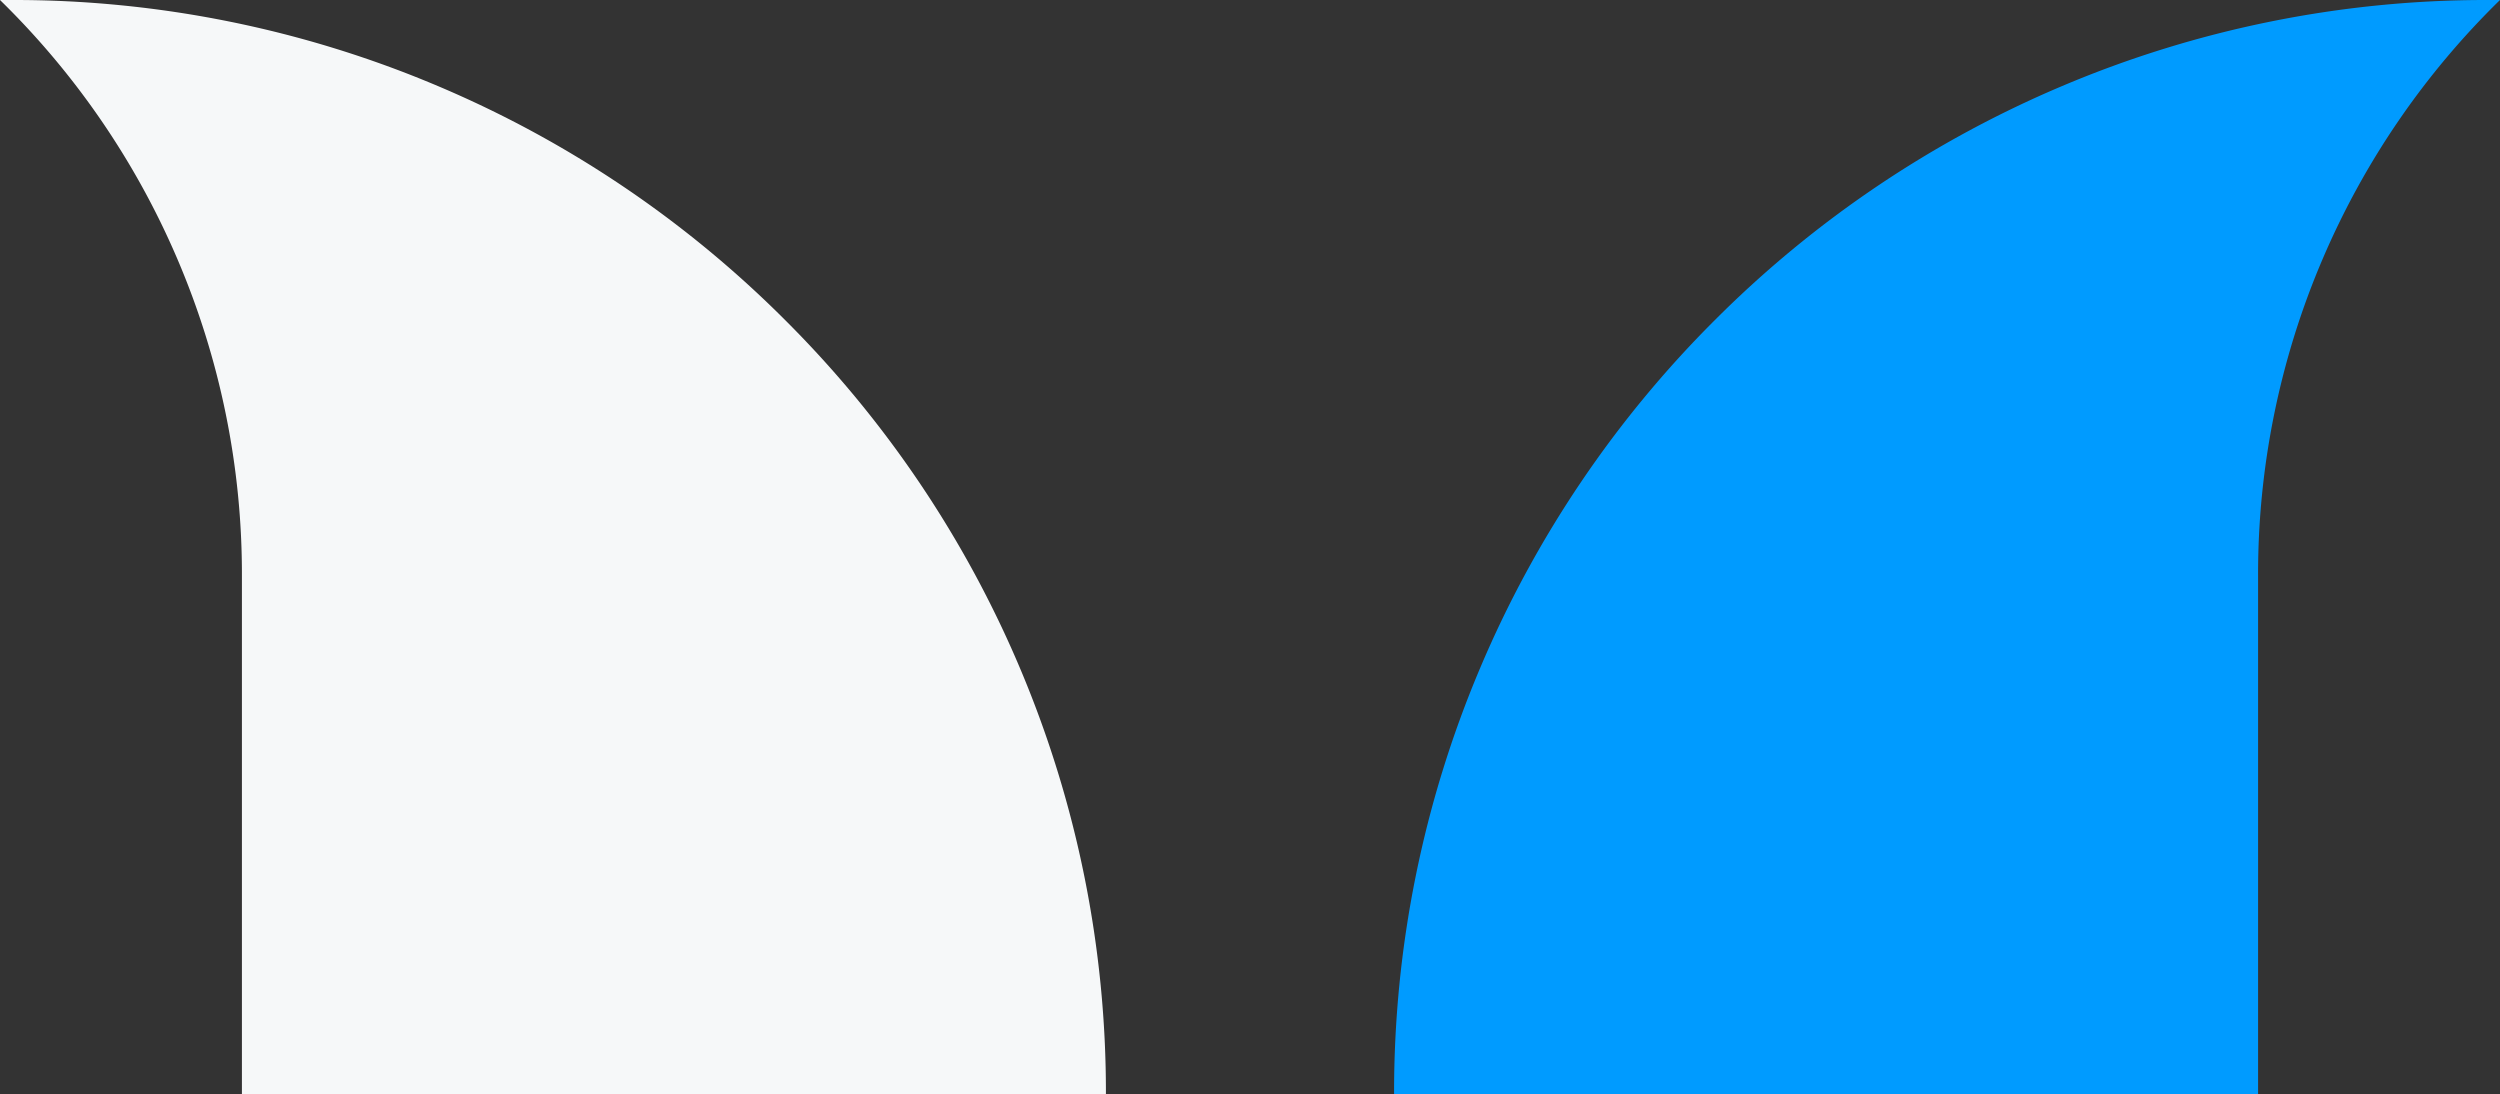 <svg xmlns="http://www.w3.org/2000/svg" width="43.403" height="19" viewBox="0 0 43.403 19">
  <rect x="0" y="0" width="43.403" height="19" fill="#333333" stroke="none"/>
  <g id="그룹_3380" data-name="그룹 3380" transform="translate(-544 -389)">
    <path id="Tail" d="M19.2,19H4.2V10A13.908,13.908,0,0,0,3.074,4.484,13.953,13.953,0,0,0,0,0H.2A18.88,18.88,0,0,1,7.6,1.493a18.937,18.937,0,0,1,6.039,4.072A18.937,18.937,0,0,1,17.708,11.6,18.88,18.88,0,0,1,19.2,19Z" transform="translate(544 389)" fill="#f6f8f9"/>
    <path id="Tail-2" data-name="Tail" d="M.2,19H0a13.952,13.952,0,0,0,3.074-4.484A13.907,13.907,0,0,0,4.2,9V0h15a18.879,18.879,0,0,1-1.493,7.4,18.938,18.938,0,0,1-4.072,6.039A18.938,18.938,0,0,1,7.6,17.507,18.88,18.88,0,0,1,.2,19Z" transform="translate(587.403 408) rotate(180)" fill="#009bff"/>
  </g>
</svg>
